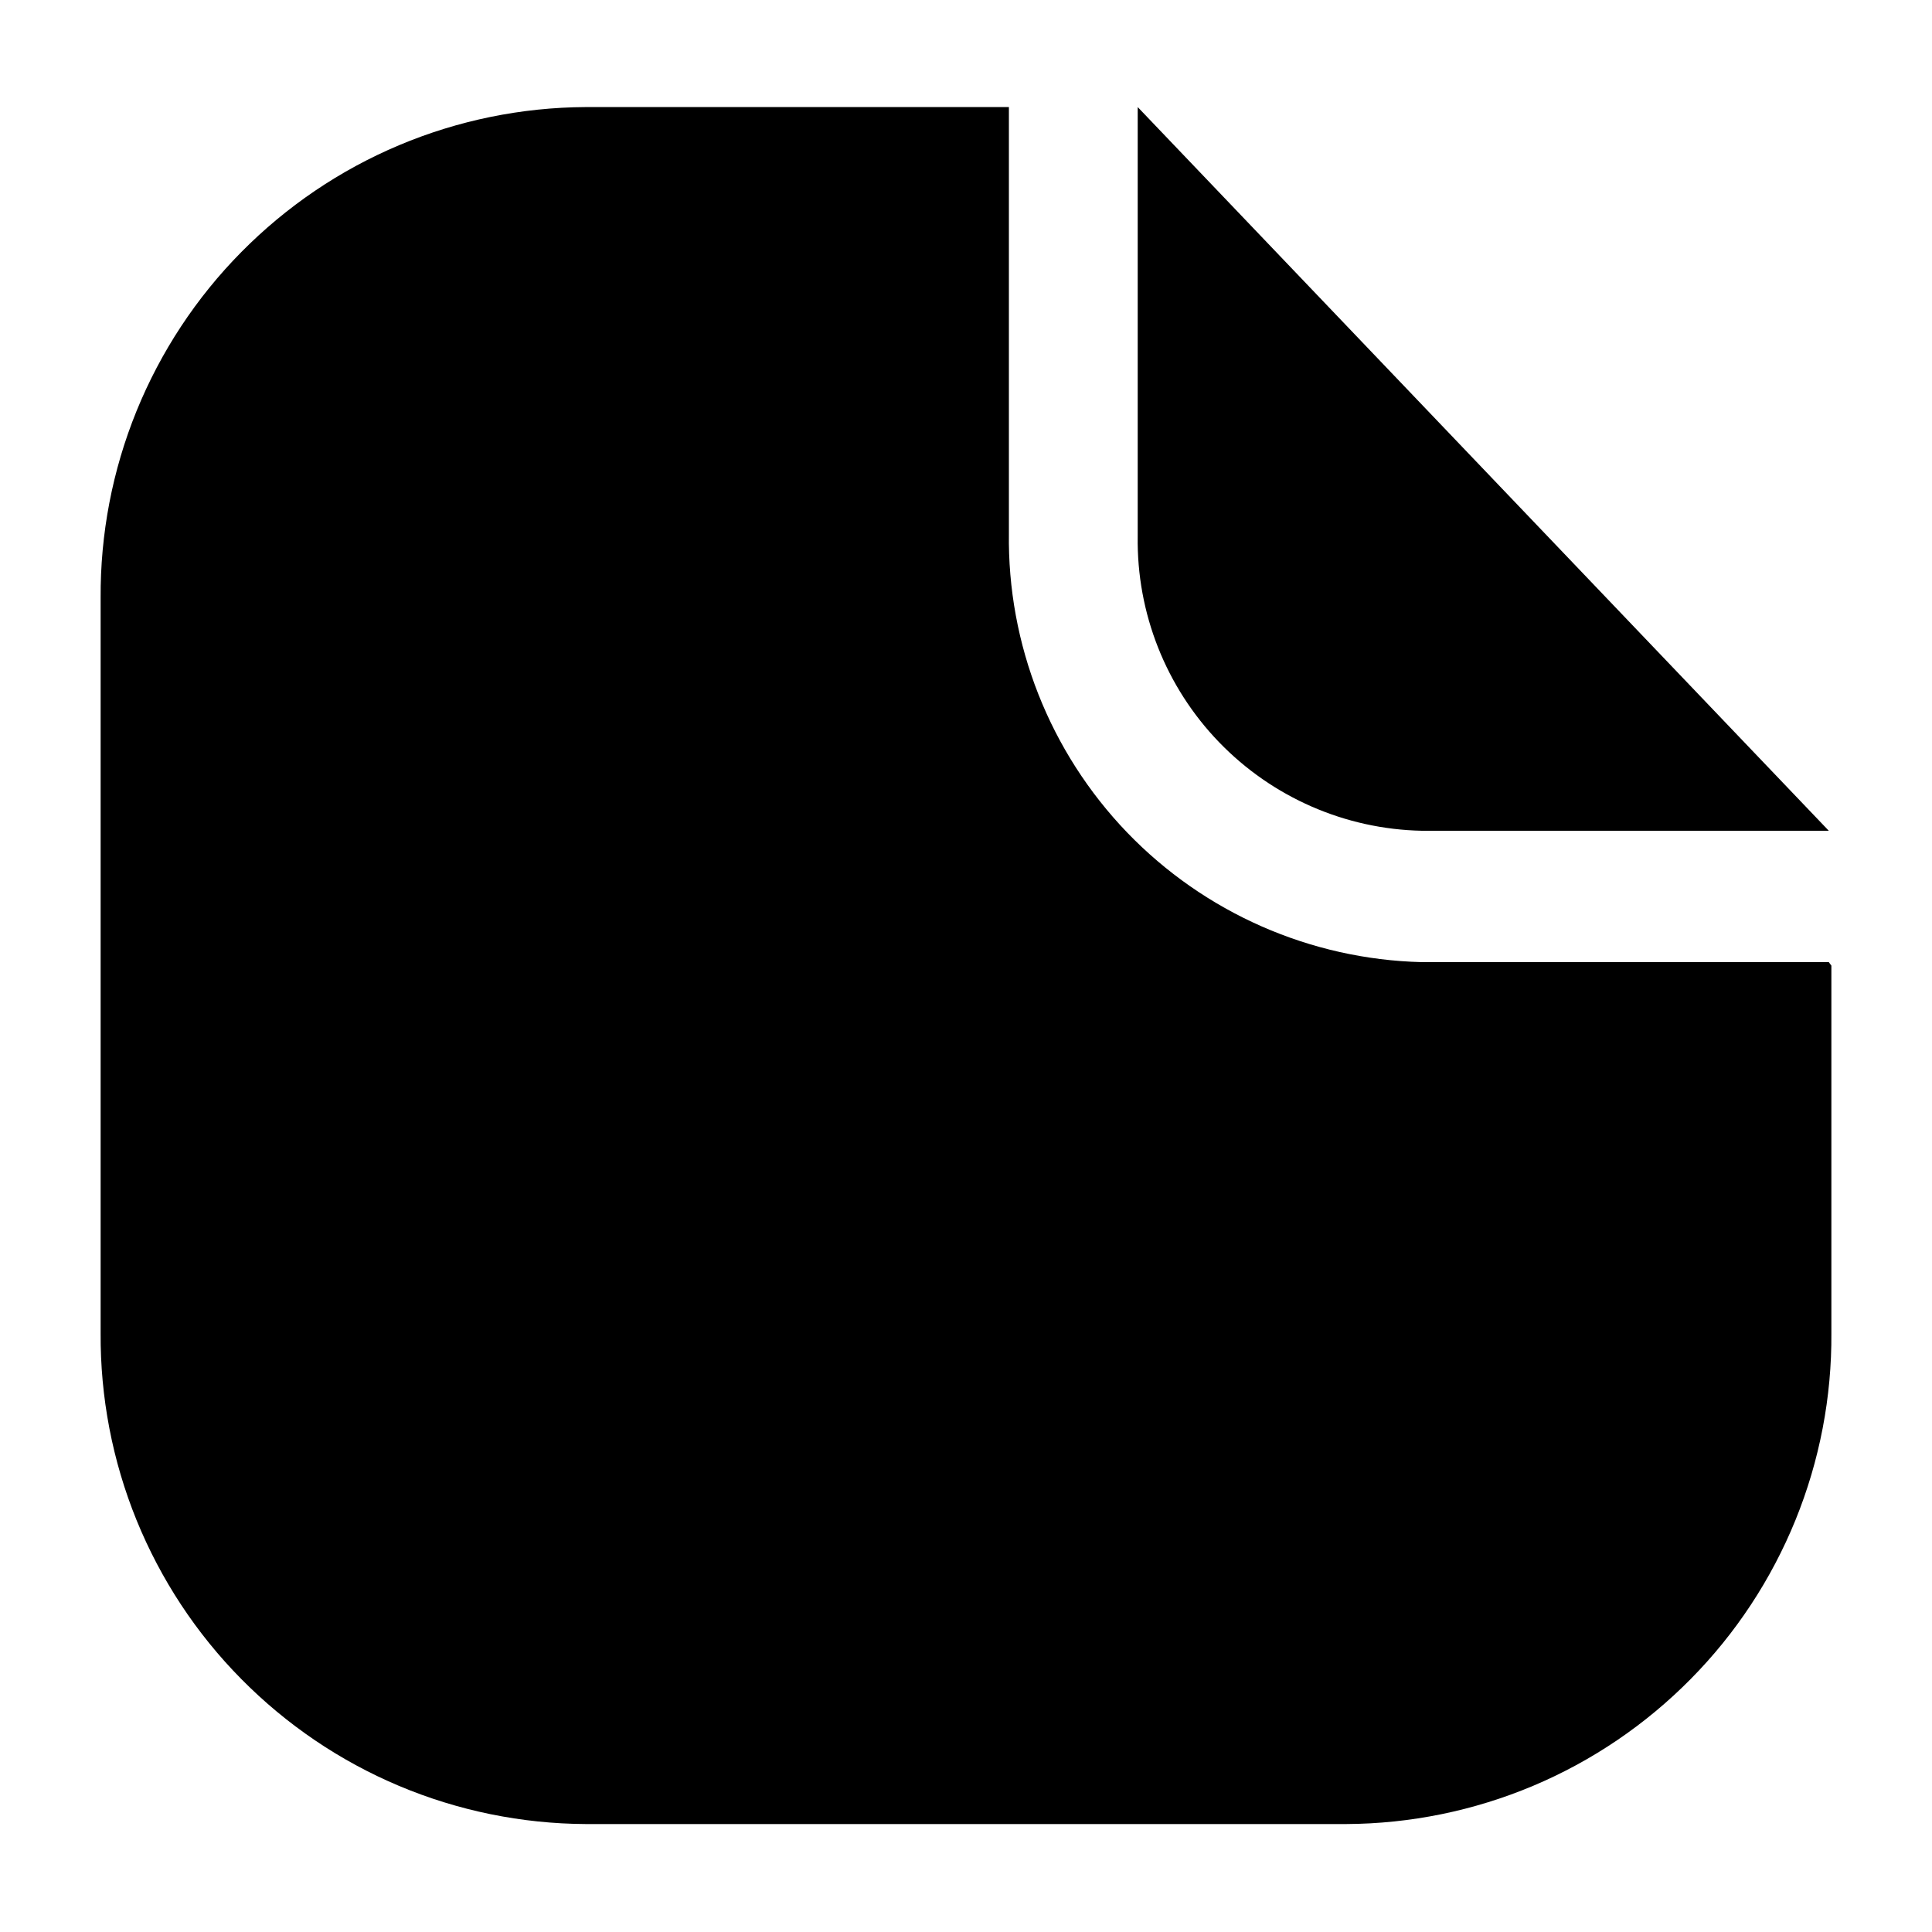 <svg width="24" height="24" viewBox="0 0 24 24" fill="none" xmlns="http://www.w3.org/2000/svg">
<path d="M22.718 10.32H17.663C16.711 10.301 15.805 9.905 15.143 9.219C14.482 8.534 14.119 7.615 14.133 6.662V1.33L22.718 10.32ZM22.718 11.952H17.663C16.278 11.918 14.962 11.339 14.001 10.341C13.041 9.342 12.513 8.005 12.533 6.62V1.33H7.276C6.479 1.334 5.691 1.495 4.957 1.804C4.223 2.113 3.558 2.564 2.998 3.131C2.438 3.697 1.996 4.369 1.696 5.106C1.396 5.844 1.245 6.634 1.25 7.43V16.559C1.245 17.355 1.396 18.145 1.696 18.883C1.996 19.62 2.438 20.292 2.998 20.858C3.558 21.425 4.223 21.876 4.957 22.185C5.691 22.494 6.479 22.655 7.276 22.659H16.724C17.521 22.655 18.308 22.494 19.043 22.185C19.777 21.876 20.442 21.425 21.002 20.858C21.562 20.292 22.004 19.62 22.304 18.883C22.604 18.145 22.756 17.355 22.75 16.559V11.995L22.718 11.952Z" fill="black"/>
</svg>
